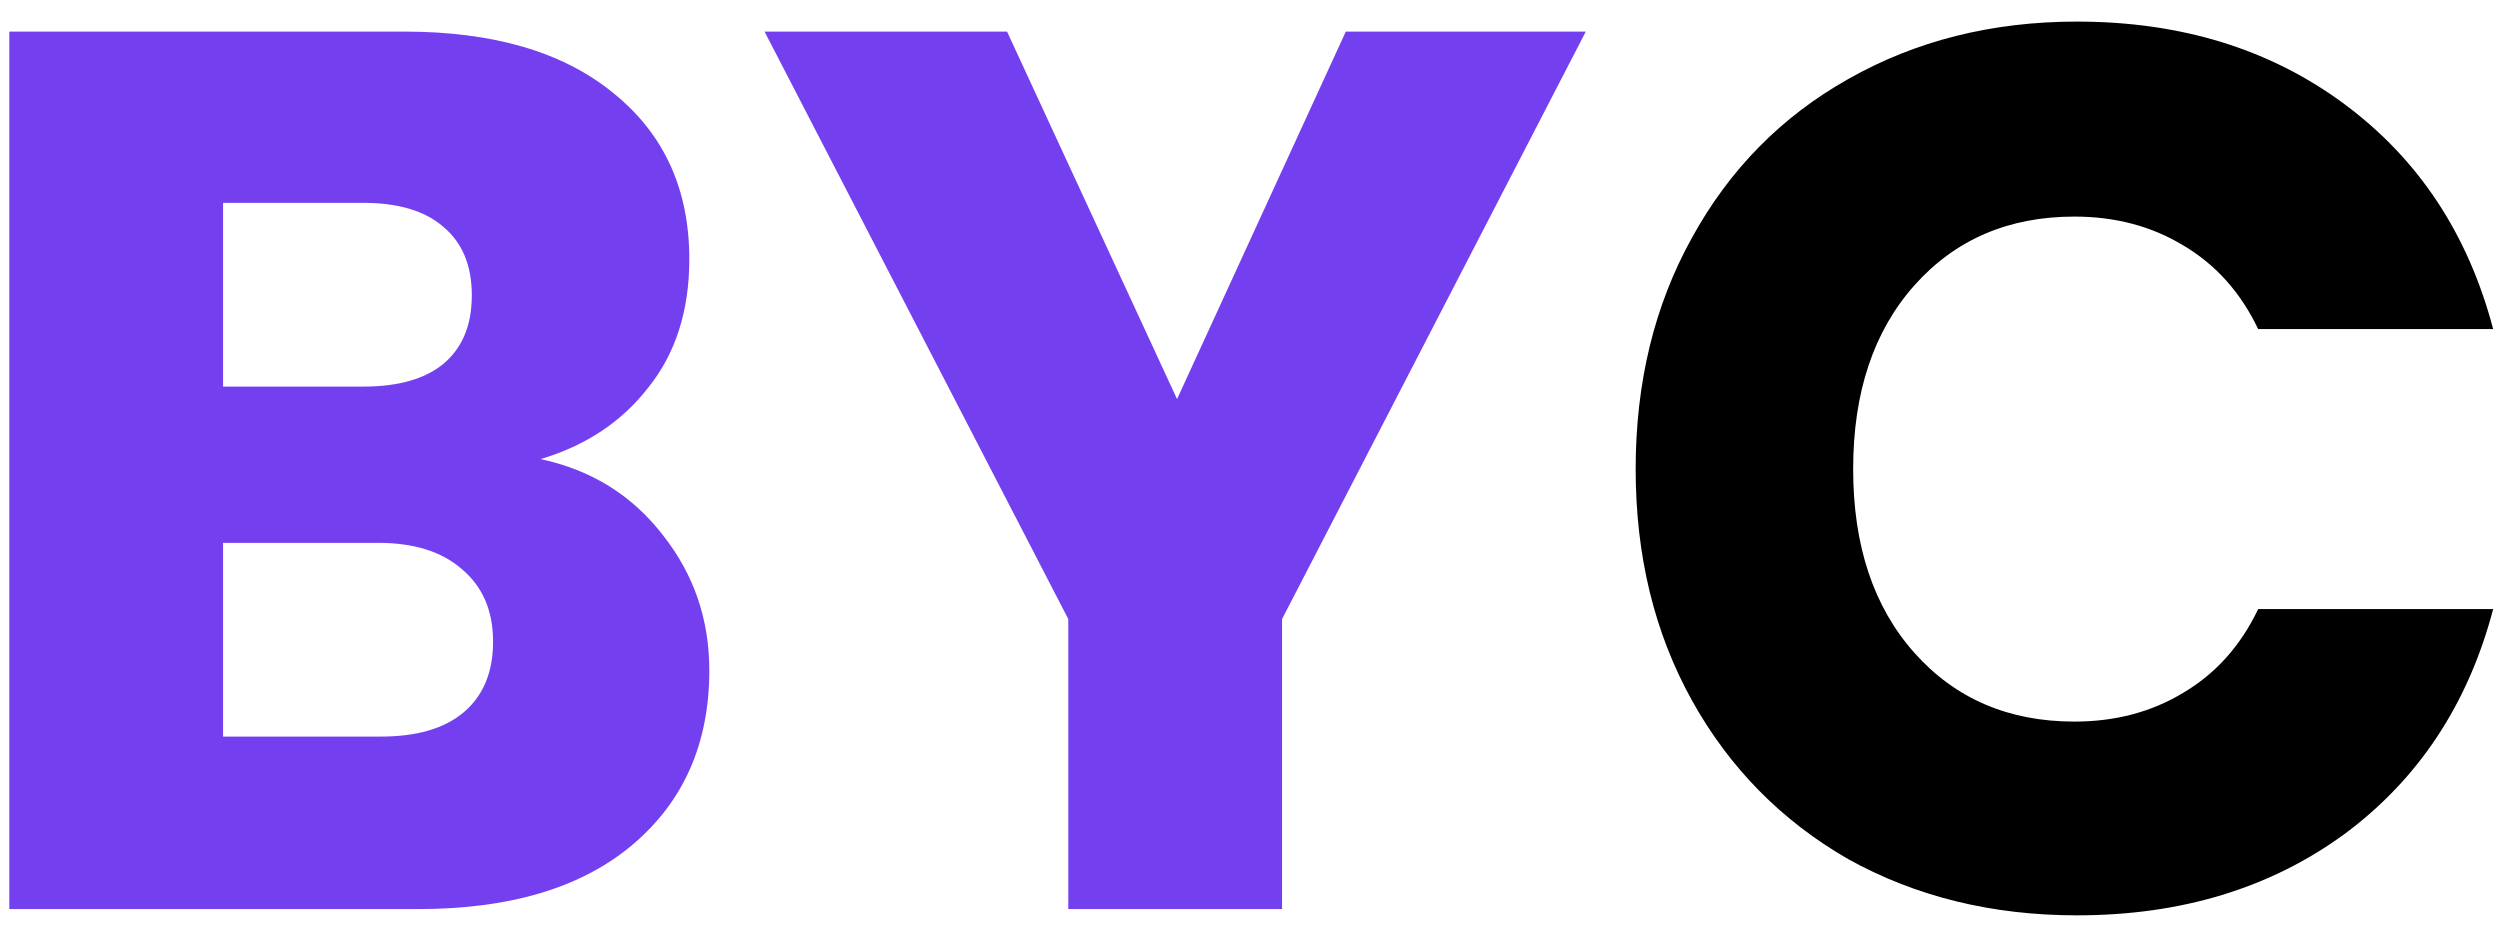 <svg width="110" height="41" viewBox="0 0 110 41" fill="none" xmlns="http://www.w3.org/2000/svg">
<path d="M23.785 20.2C26.022 20.677 27.818 21.795 29.175 23.555C30.532 25.278 31.21 27.258 31.21 29.495C31.21 32.722 30.073 35.288 27.8 37.195C25.563 39.065 22.428 40 18.395 40H0.41V1.39H17.79C21.713 1.39 24.775 2.288 26.975 4.085C29.212 5.882 30.33 8.32 30.33 11.4C30.33 13.673 29.725 15.562 28.515 17.065C27.342 18.568 25.765 19.613 23.785 20.2ZM9.815 17.01H15.975C17.515 17.01 18.688 16.68 19.495 16.02C20.338 15.323 20.76 14.315 20.76 12.995C20.76 11.675 20.338 10.667 19.495 9.97C18.688 9.273 17.515 8.925 15.975 8.925H9.815V17.01ZM16.745 32.41C18.322 32.41 19.532 32.062 20.375 31.365C21.255 30.632 21.695 29.587 21.695 28.23C21.695 26.873 21.237 25.81 20.32 25.04C19.44 24.27 18.212 23.885 16.635 23.885H9.815V32.41H16.745ZM69.775 1.39L56.41 27.24V40H47.005V27.24L33.64 1.39H44.31L51.79 17.56L59.215 1.39H69.775Z" fill="#7440EF"/>
<path d="M71.969 20.64C71.969 16.827 72.794 13.435 74.444 10.465C76.094 7.458 78.386 5.13 81.319 3.48C84.289 1.793 87.644 0.95 91.384 0.95C95.968 0.95 99.891 2.16 103.154 4.58C106.418 7 108.599 10.3 109.699 14.48H99.359C98.589 12.867 97.489 11.638 96.059 10.795C94.666 9.952 93.071 9.53 91.274 9.53C88.378 9.53 86.031 10.538 84.234 12.555C82.438 14.572 81.539 17.267 81.539 20.64C81.539 24.013 82.438 26.708 84.234 28.725C86.031 30.742 88.378 31.75 91.274 31.75C93.071 31.75 94.666 31.328 96.059 30.485C97.489 29.642 98.589 28.413 99.359 26.8H109.699C108.599 30.98 106.418 34.28 103.154 36.7C99.891 39.083 95.968 40.275 91.384 40.275C87.644 40.275 84.289 39.45 81.319 37.8C78.386 36.113 76.094 33.785 74.444 30.815C72.794 27.845 71.969 24.453 71.969 20.64Z" fill="black"/>
</svg>
